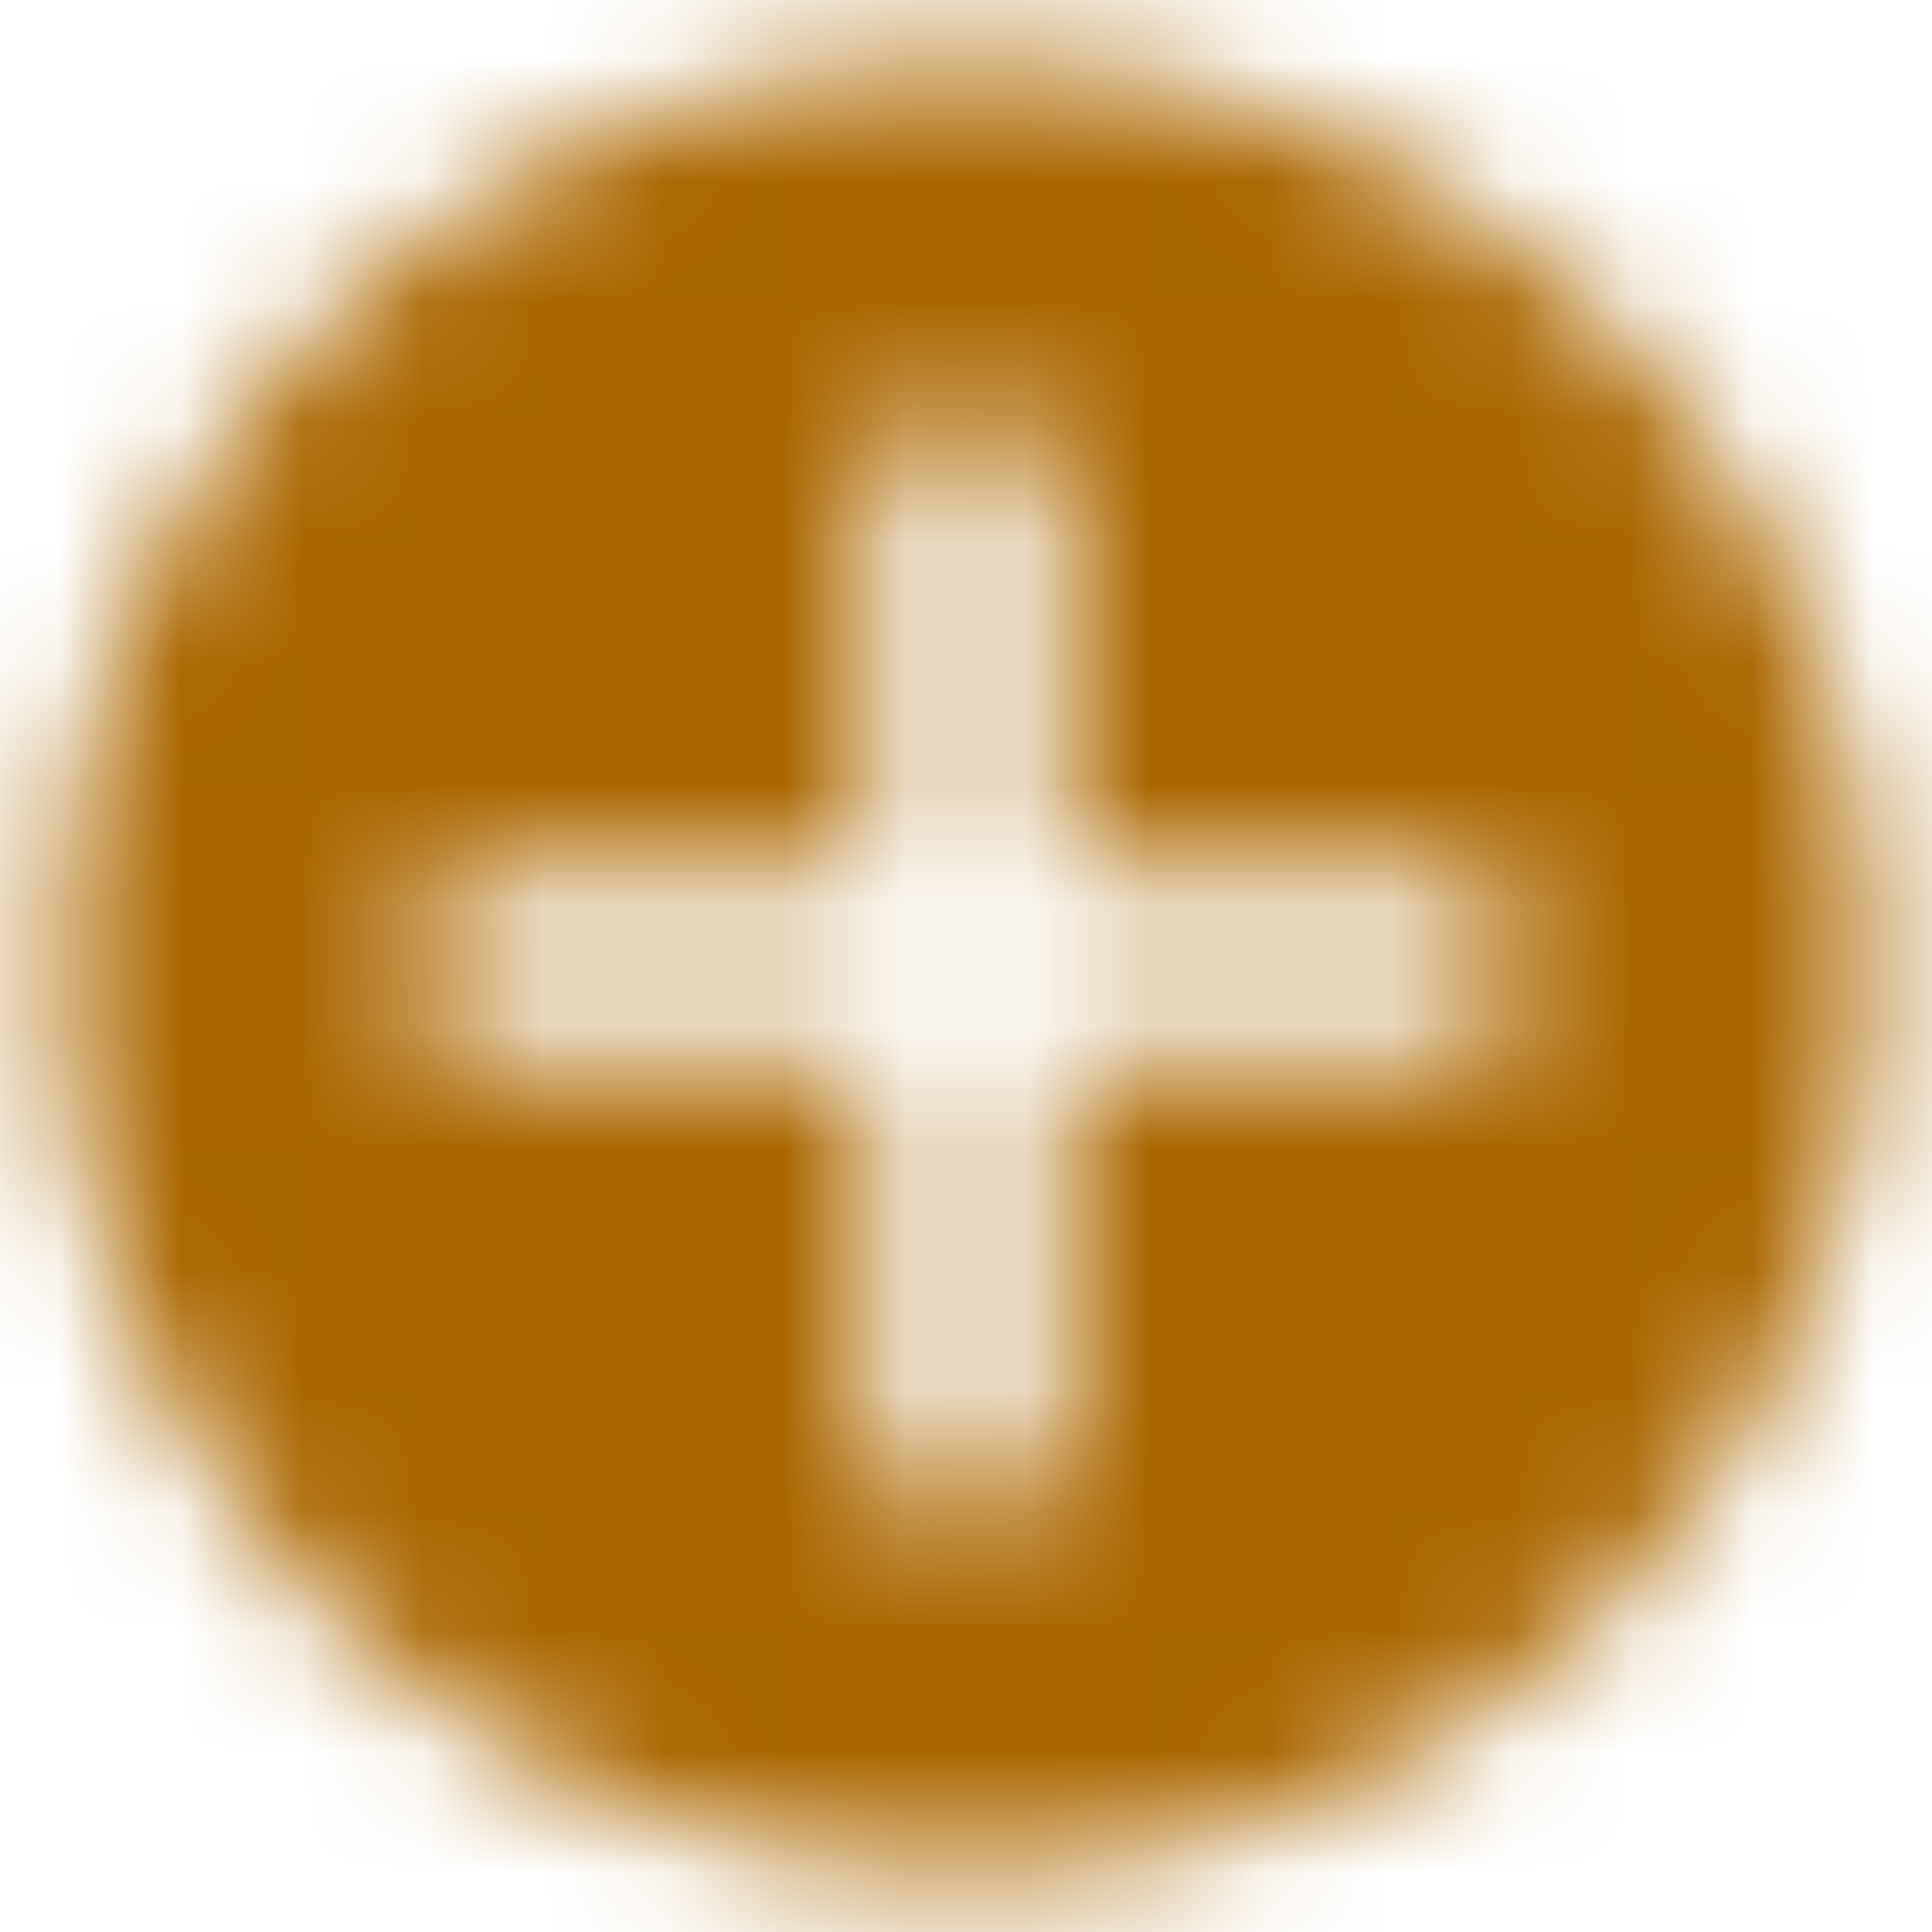 <svg xmlns="http://www.w3.org/2000/svg" xmlns:xlink="http://www.w3.org/1999/xlink" width="16" height="16" viewBox="0 0 16 16">
    <defs>
        <path id="a" d="M8 .5A7.493 7.493 0 0 0 .5 8c0 4.148 3.353 7.5 7.5 7.5 4.148 0 7.5-3.352 7.5-7.5C15.5 3.853 12.148.5 8 .5zm0 12.06a.747.747 0 0 1-.748-.747V8.748H4.187a.747.747 0 1 1 0-1.496h3.065V4.187a.747.747 0 1 1 1.496 0v3.065h3.065a.747.747 0 1 1 0 1.496H8.748v3.065a.76.76 0 0 1-.748.748z"/>
    </defs>
    <g fill="none" fill-rule="evenodd">
        <mask id="b" fill="#fff">
            <use xlink:href="#a"/>
        </mask>
        <g fill="#AA6700" mask="url(#b)">
            <path d="M-1-1h18v18H-1z"/>
        </g>
    </g>
</svg>
